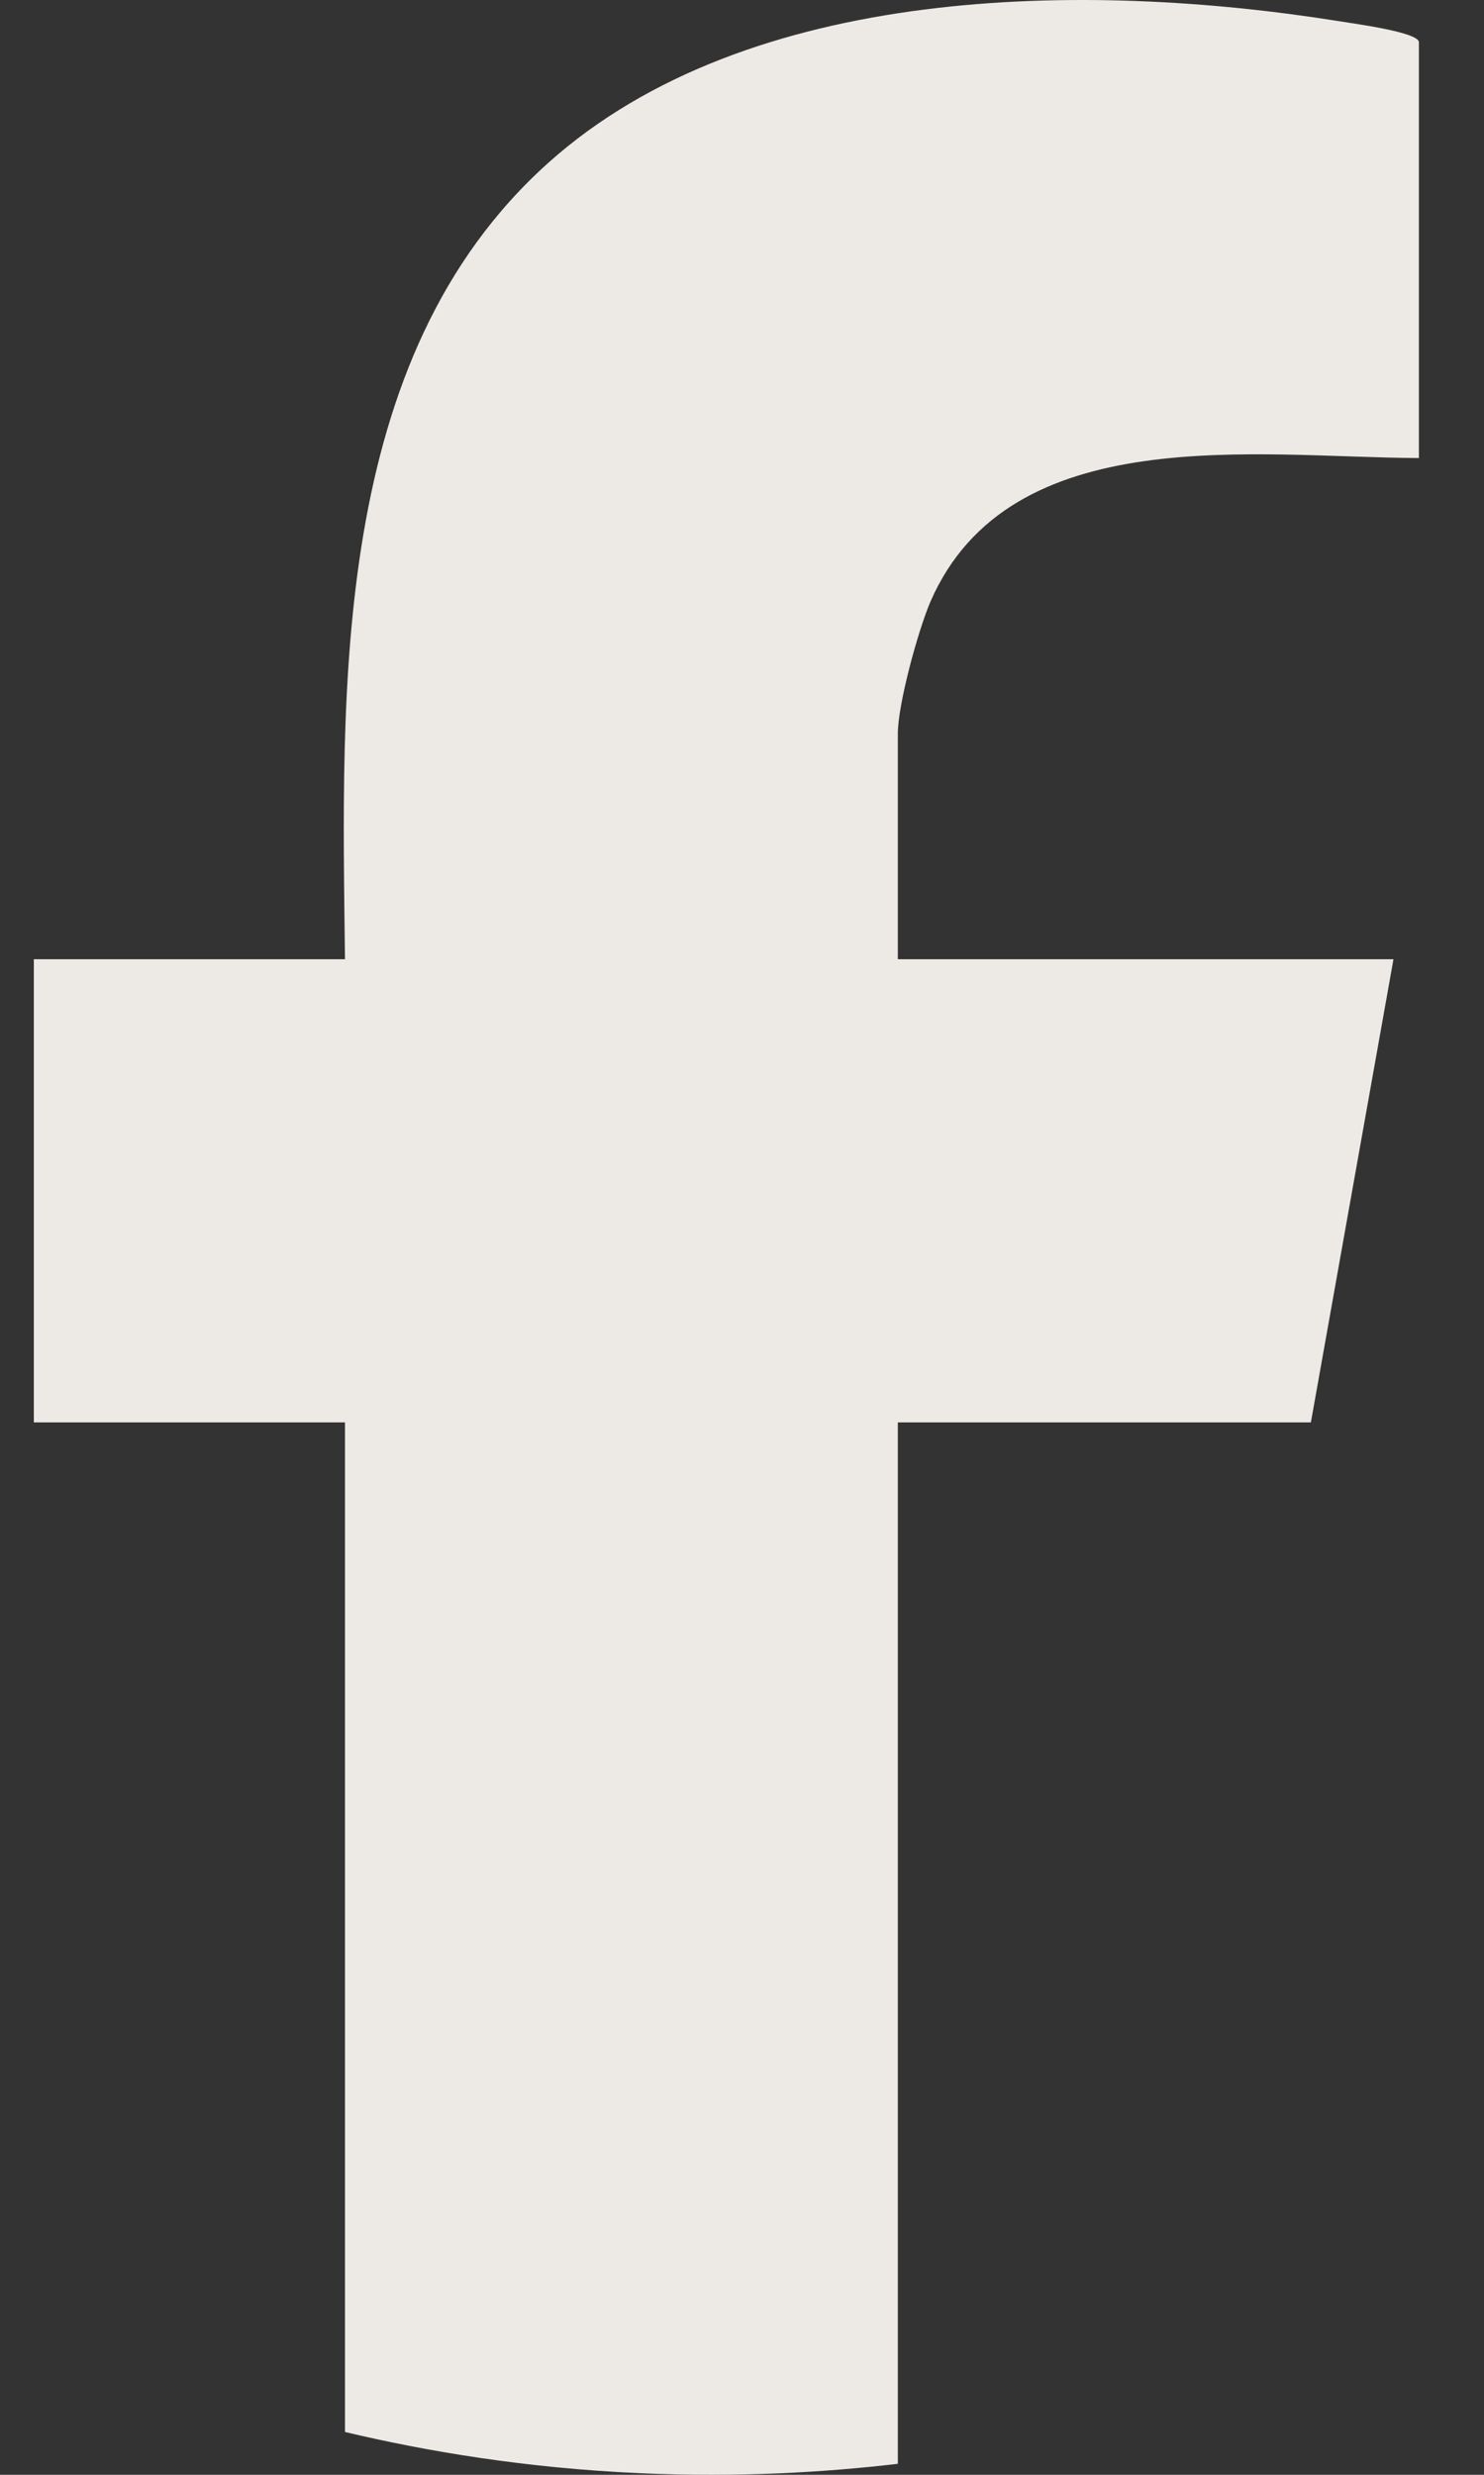 <svg width="15" height="25" viewBox="0 0 15 25" fill="none" xmlns="http://www.w3.org/2000/svg">
<rect x="0" y="0" width="15" height="25" fill="#333333" stroke="none"/>
<path d="M9.075 7.414V9.69H14.085L13.25 14.369H9.075V24.889C8.332 24.976 7.456 25.028 6.474 24.984C5.317 24.933 4.31 24.763 3.489 24.568H3.487V14.369H0.342V9.69H3.487C3.456 6.969 3.333 3.622 5.543 1.644C7.569 -0.168 10.982 -0.193 13.528 0.213C13.662 0.236 14.342 0.323 14.342 0.427V4.627C12.713 4.622 10.209 4.233 9.405 6.077C9.279 6.371 9.075 7.114 9.075 7.414Z" fill="#EDEAE5"/>
</svg>
